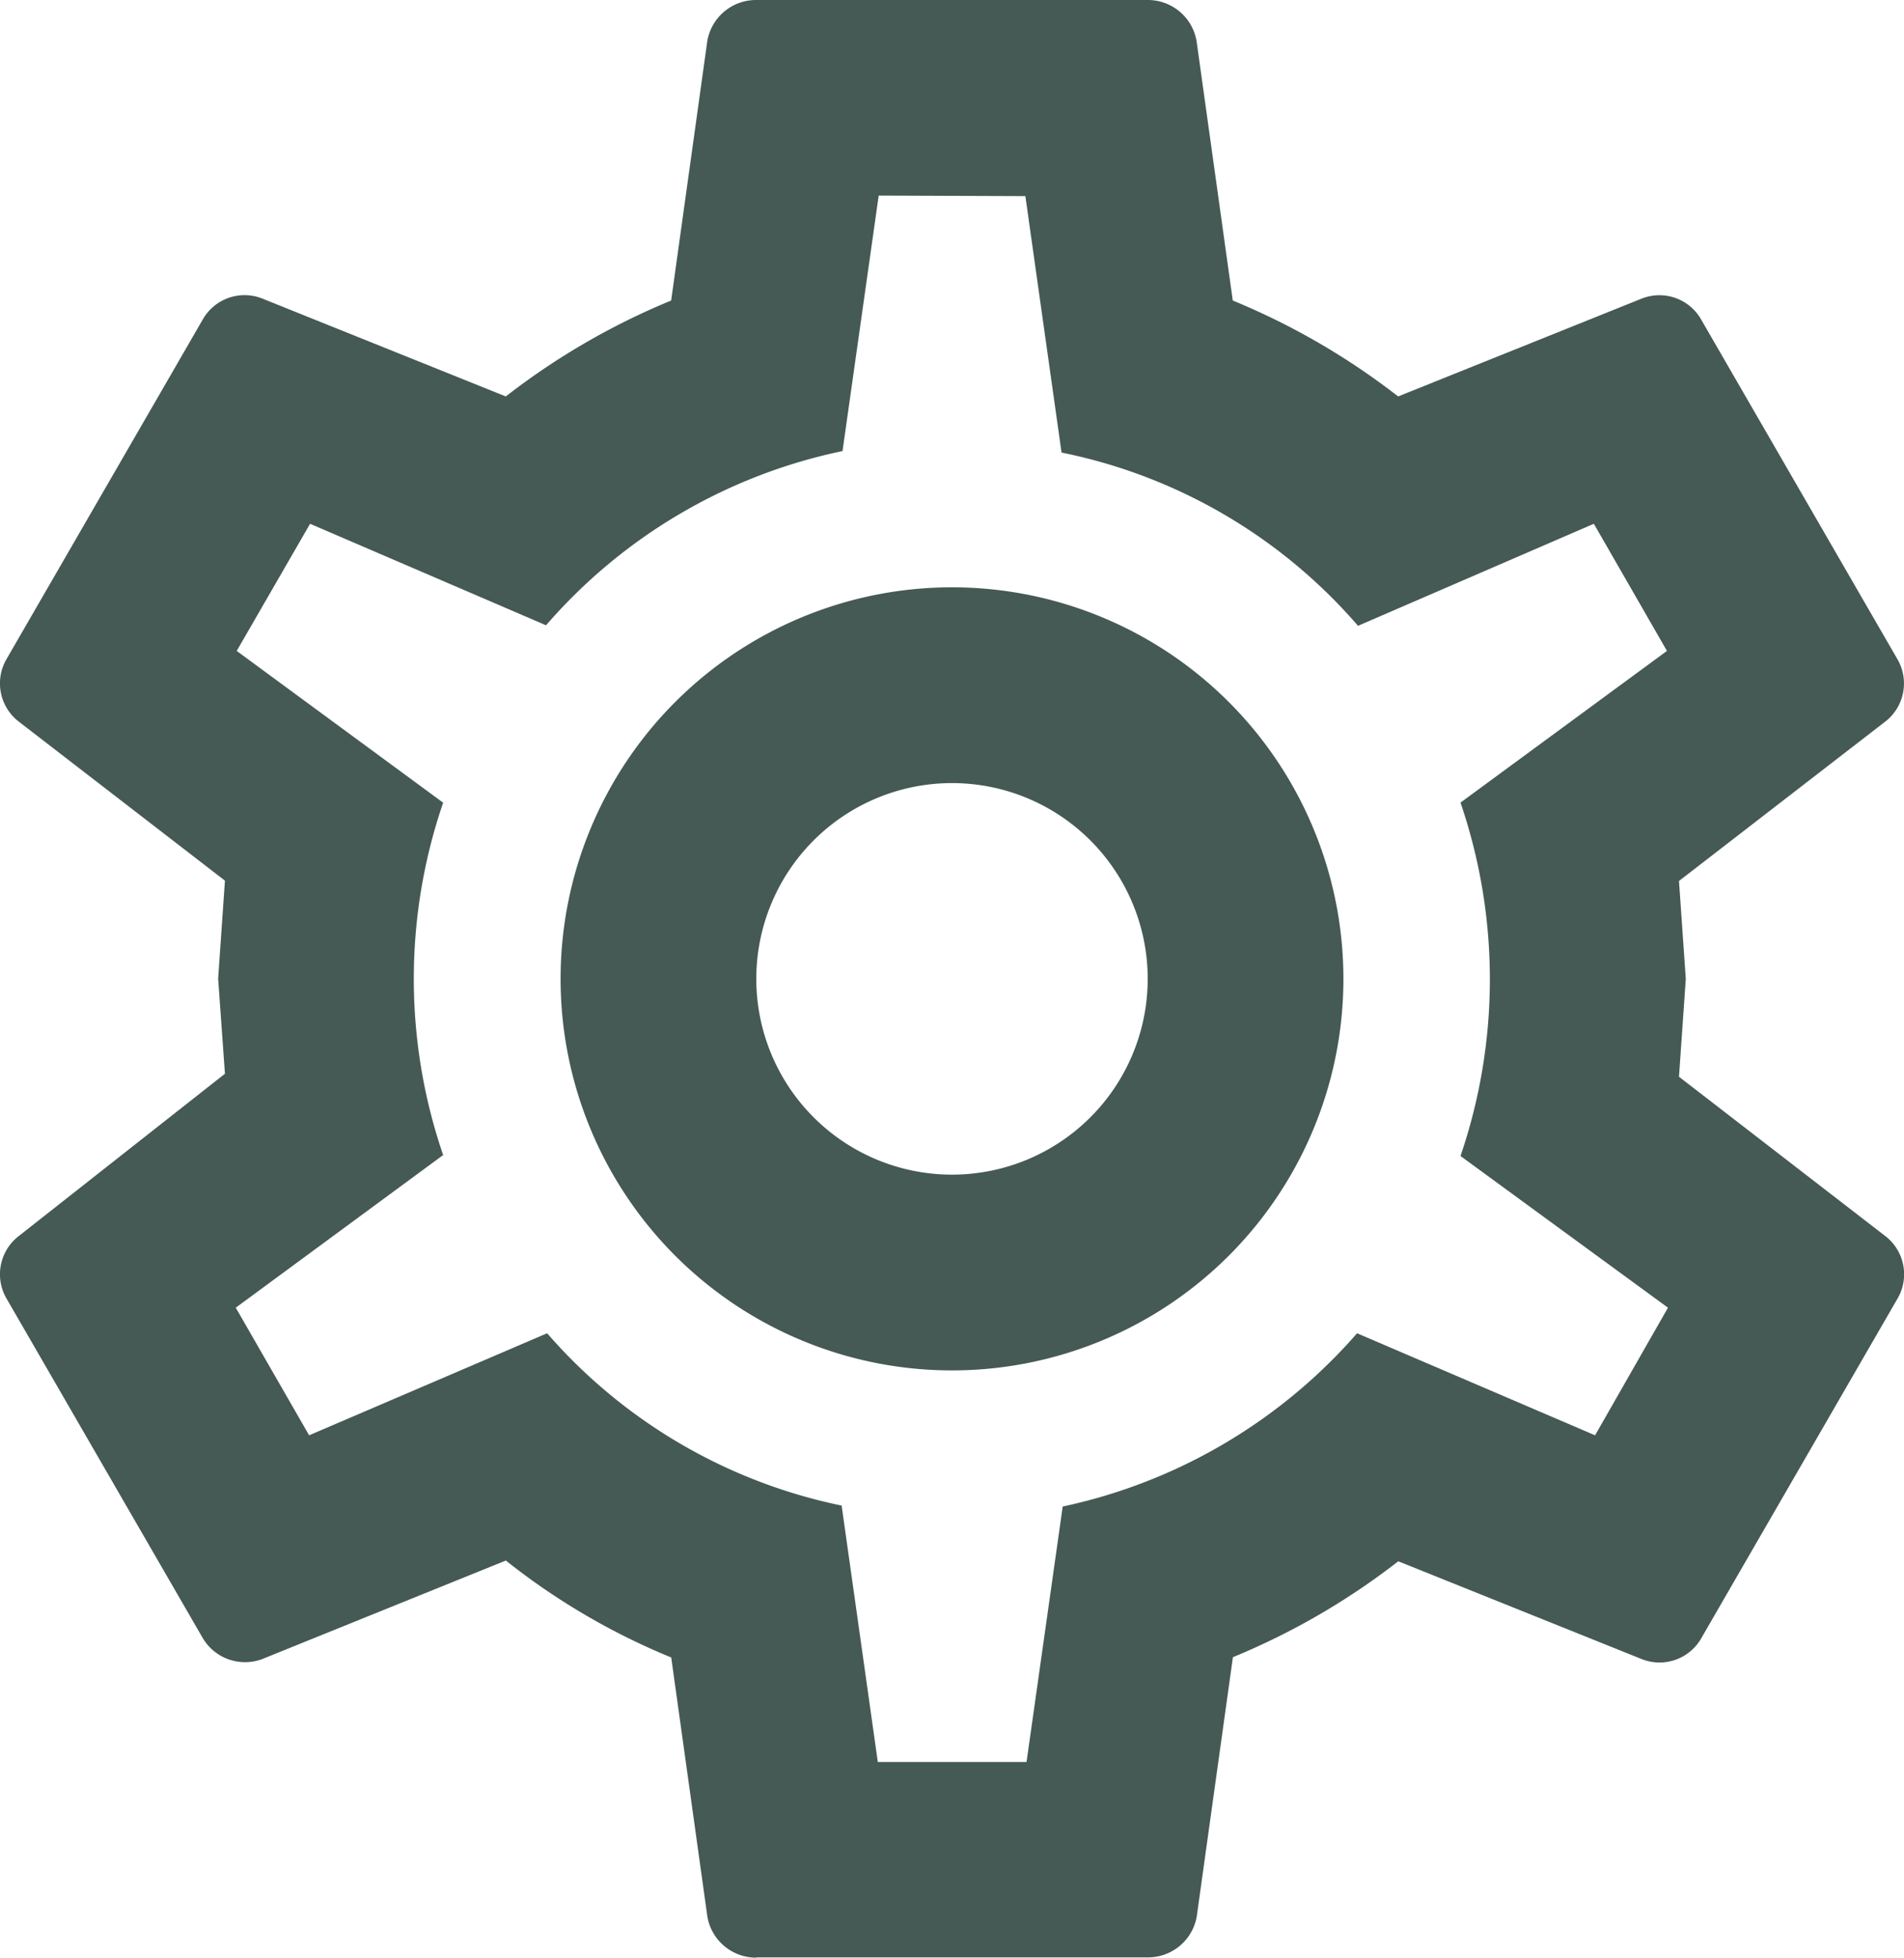 <svg xmlns="http://www.w3.org/2000/svg" width="28" height="28.779" viewBox="0 0 28 28.779">
  <path id="cog-outline" d="M16.271,10.634a5.756,5.756,0,1,1-5.756,5.756,5.756,5.756,0,0,1,5.756-5.756m0,2.878a2.878,2.878,0,1,0,2.878,2.878,2.878,2.878,0,0,0-2.878-2.878M13.393,30.779a.727.727,0,0,1-.719-.6l-.532-3.813a9.994,9.994,0,0,1-2.432-1.425L6.126,26.39a.723.723,0,0,1-.878-.317L2.37,21.095a.709.709,0,0,1,.173-.921l3.036-2.389-.1-1.4.1-1.439L2.543,12.605a.709.709,0,0,1-.173-.921L5.248,6.705a.707.707,0,0,1,.878-.317L9.709,7.828a10.43,10.43,0,0,1,2.432-1.41L12.673,2.6a.727.727,0,0,1,.719-.6h5.756a.727.727,0,0,1,.719.6L20.4,6.418a10.43,10.43,0,0,1,2.432,1.41l3.583-1.439a.707.707,0,0,1,.878.317l2.878,4.979a.709.709,0,0,1-.173.921l-3.036,2.345.1,1.439-.1,1.439L30,20.174a.709.709,0,0,1,.173.921l-2.878,4.979a.707.707,0,0,1-.878.317l-3.583-1.439a10.43,10.43,0,0,1-2.432,1.41l-.532,3.813a.727.727,0,0,1-.719.6H13.393m1.8-25.9-.532,3.756a7.9,7.9,0,0,0-4.36,2.561L6.831,9.7,5.752,11.569,8.788,13.8a7.986,7.986,0,0,0,0,5.18L5.738,21.224,6.817,23.1l3.5-1.5a7.834,7.834,0,0,0,4.331,2.533l.532,3.77h2.187l.532-3.756A7.94,7.94,0,0,0,22.228,21.6l3.5,1.5L26.8,21.224l-3.051-2.23a8.029,8.029,0,0,0,0-5.195l3.036-2.23L25.71,9.7l-3.468,1.5a7.8,7.8,0,0,0-4.36-2.547l-.532-3.77Z" transform="translate(-2.271 -2)" fill="#455955"/>
</svg>
